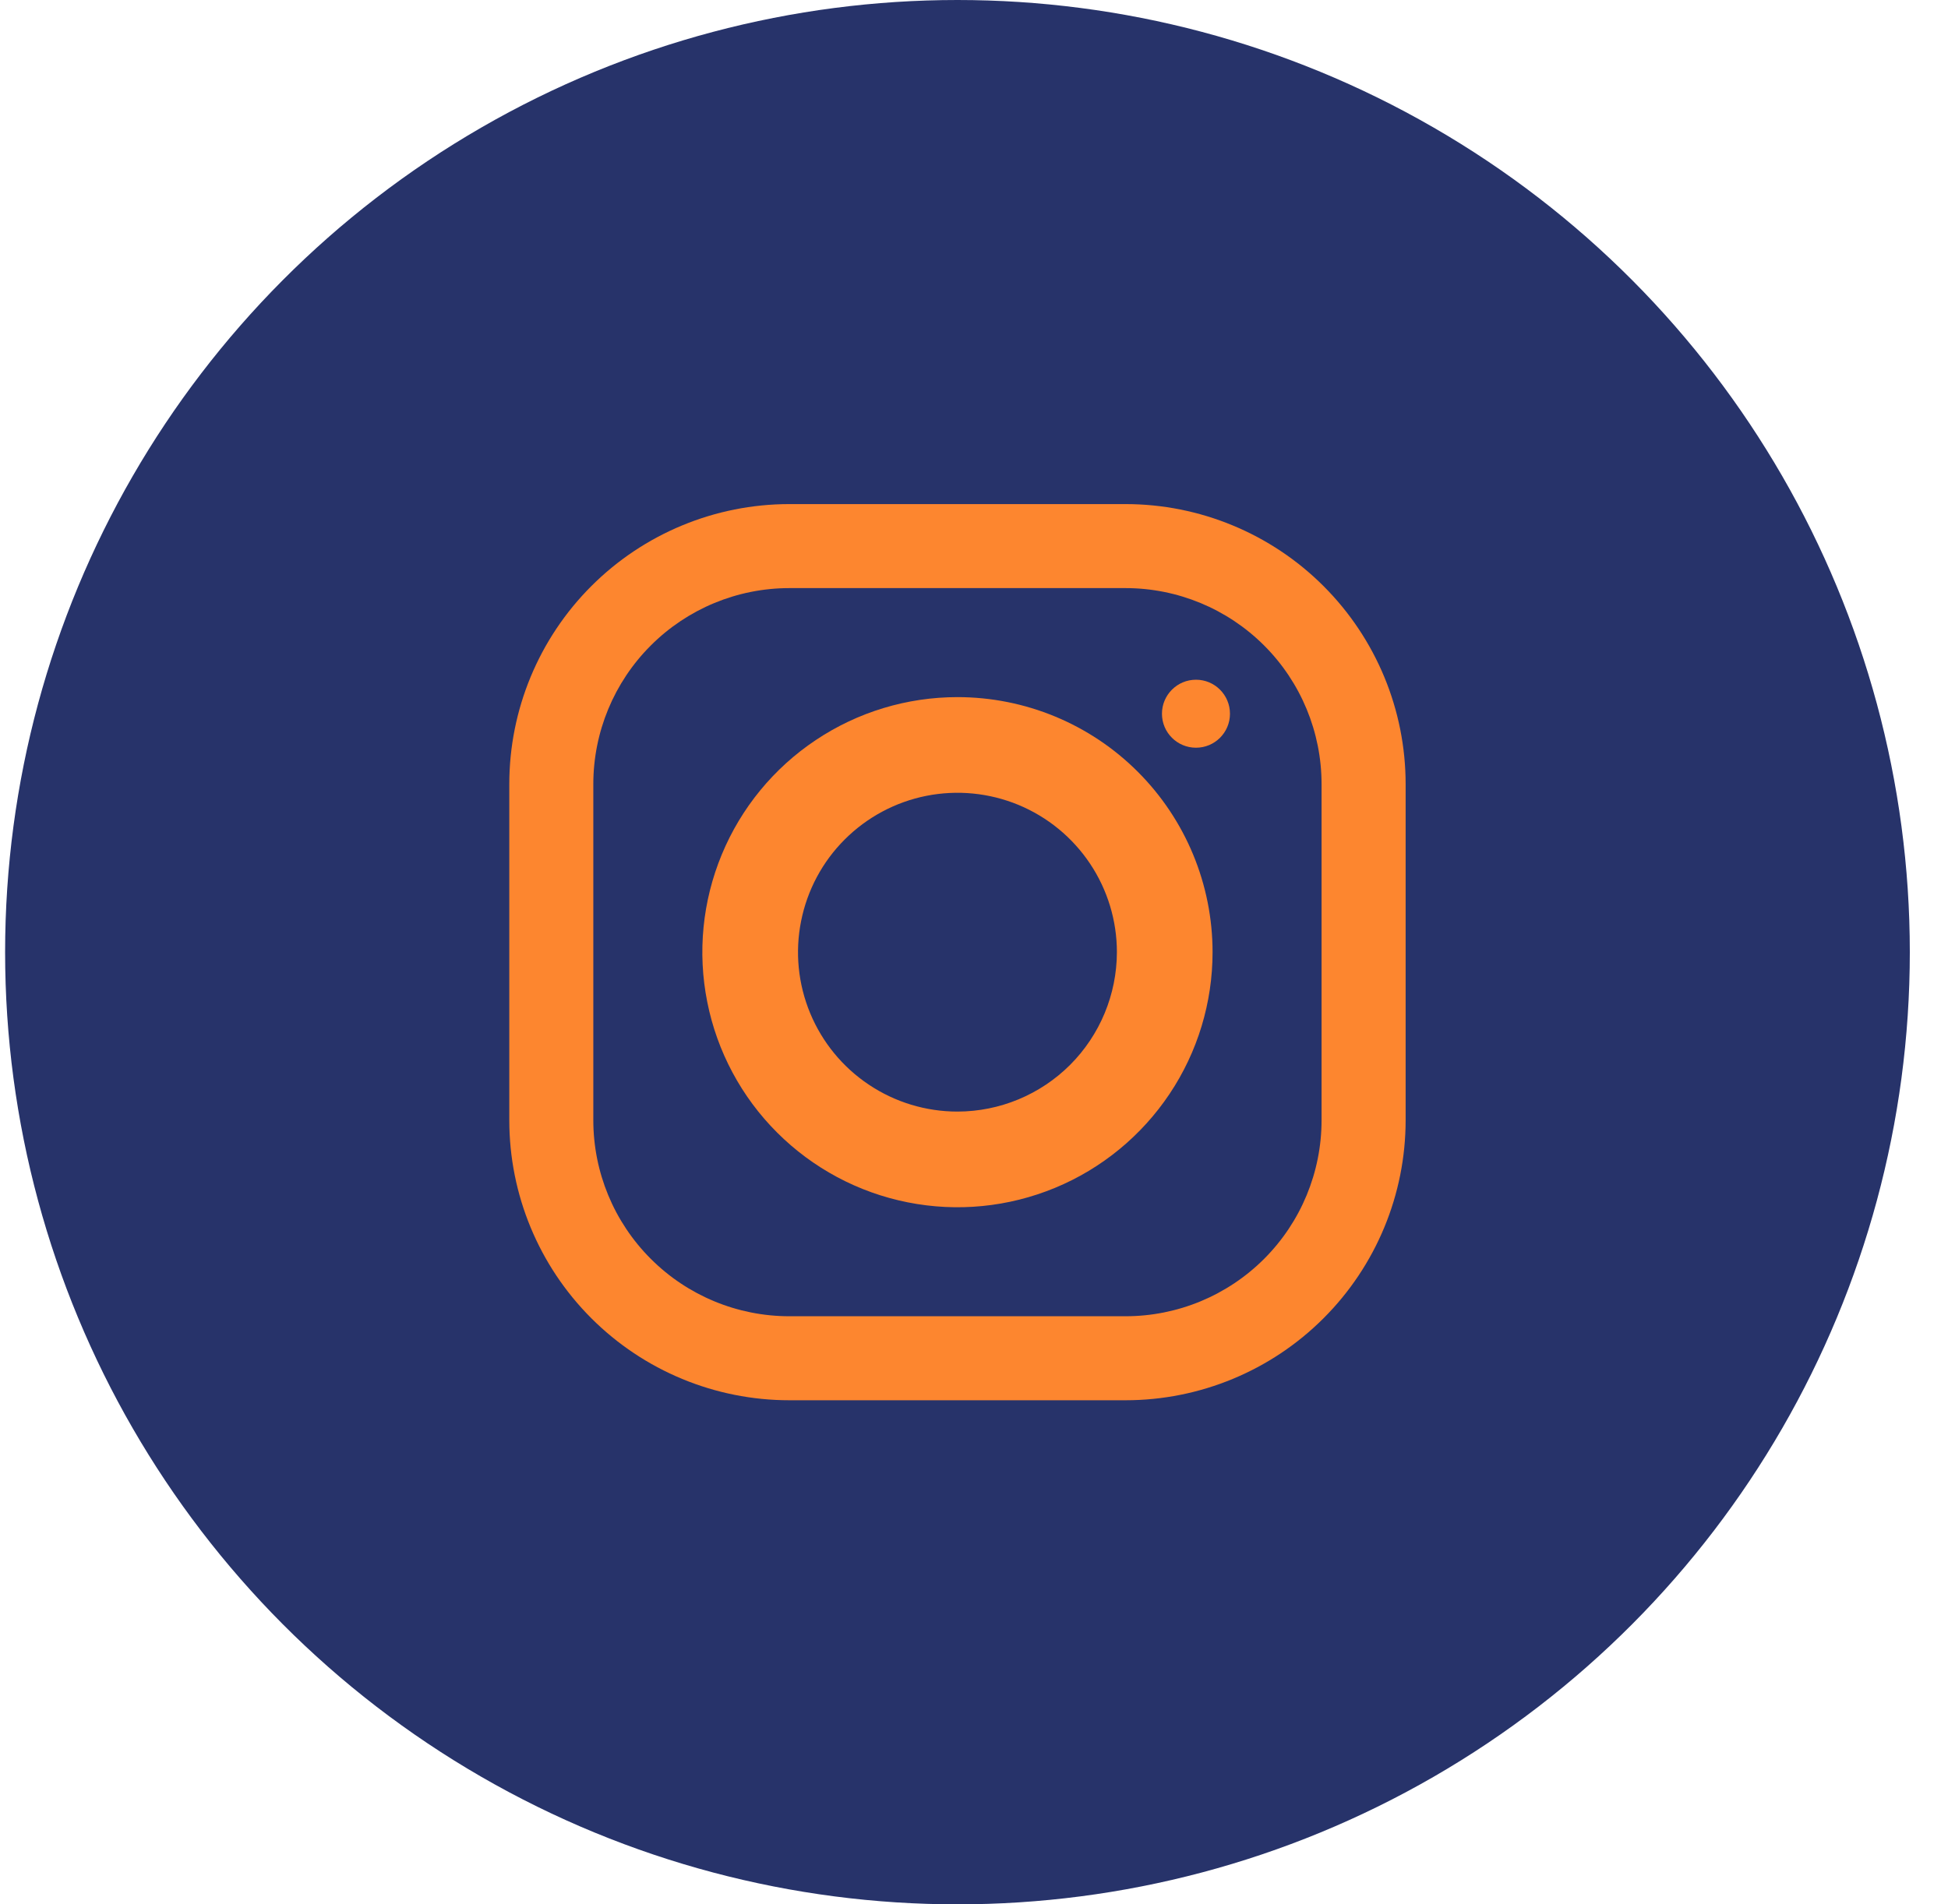 <svg width="45" height="44" viewBox="0 0 45 44" fill="none" xmlns="http://www.w3.org/2000/svg">
<circle cx="22.118" cy="22" r="22" fill="#27336A"/>
<path d="M26 11.647H18.235C16.519 11.647 14.873 12.329 13.66 13.542C12.446 14.756 11.765 16.401 11.765 18.118L11.765 25.882C11.765 27.599 12.446 29.244 13.66 30.458C14.873 31.671 16.519 32.353 18.235 32.353H26C27.716 32.353 29.362 31.671 30.575 30.458C31.789 29.244 32.471 27.599 32.471 25.882V18.118C32.471 16.401 31.789 14.756 30.575 13.542C29.362 12.329 27.716 11.647 26 11.647V11.647ZM30.529 25.882C30.529 27.084 30.052 28.236 29.203 29.085C28.353 29.935 27.201 30.412 26 30.412H18.235C17.034 30.412 15.882 29.935 15.033 29.085C14.183 28.236 13.706 27.084 13.706 25.882V18.118C13.706 16.916 14.183 15.764 15.033 14.915C15.882 14.065 17.034 13.588 18.235 13.588H26C27.201 13.588 28.353 14.065 29.203 14.915C30.052 15.764 30.529 16.916 30.529 18.118V25.882Z" fill="#FD862F"/>
<path d="M22.118 16.107C20.952 16.107 19.813 16.452 18.844 17.1C17.874 17.747 17.119 18.668 16.673 19.745C16.227 20.822 16.11 22.007 16.338 23.15C16.565 24.293 17.126 25.343 17.951 26.167C18.775 26.991 19.825 27.553 20.968 27.78C22.111 28.008 23.296 27.891 24.373 27.445C25.45 26.999 26.37 26.243 27.018 25.274C27.666 24.305 28.011 23.166 28.011 22C28.011 20.437 27.39 18.938 26.285 17.833C25.18 16.727 23.681 16.107 22.118 16.107ZM22.118 25.683C21.389 25.683 20.677 25.467 20.072 25.062C19.466 24.658 18.994 24.082 18.715 23.409C18.436 22.736 18.363 21.996 18.506 21.282C18.648 20.567 18.998 19.911 19.514 19.396C20.029 18.881 20.685 18.53 21.399 18.388C22.114 18.246 22.854 18.319 23.527 18.597C24.2 18.876 24.775 19.348 25.18 19.954C25.585 20.559 25.801 21.272 25.801 22C25.799 22.976 25.411 23.912 24.721 24.603C24.03 25.293 23.094 25.682 22.118 25.683V25.683Z" fill="#FD862F"/>
<path d="M27.628 17.276C28.062 17.276 28.413 16.925 28.413 16.491C28.413 16.057 28.062 15.705 27.628 15.705C27.194 15.705 26.842 16.057 26.842 16.491C26.842 16.925 27.194 17.276 27.628 17.276Z" fill="#FD862F"/>
</svg>
